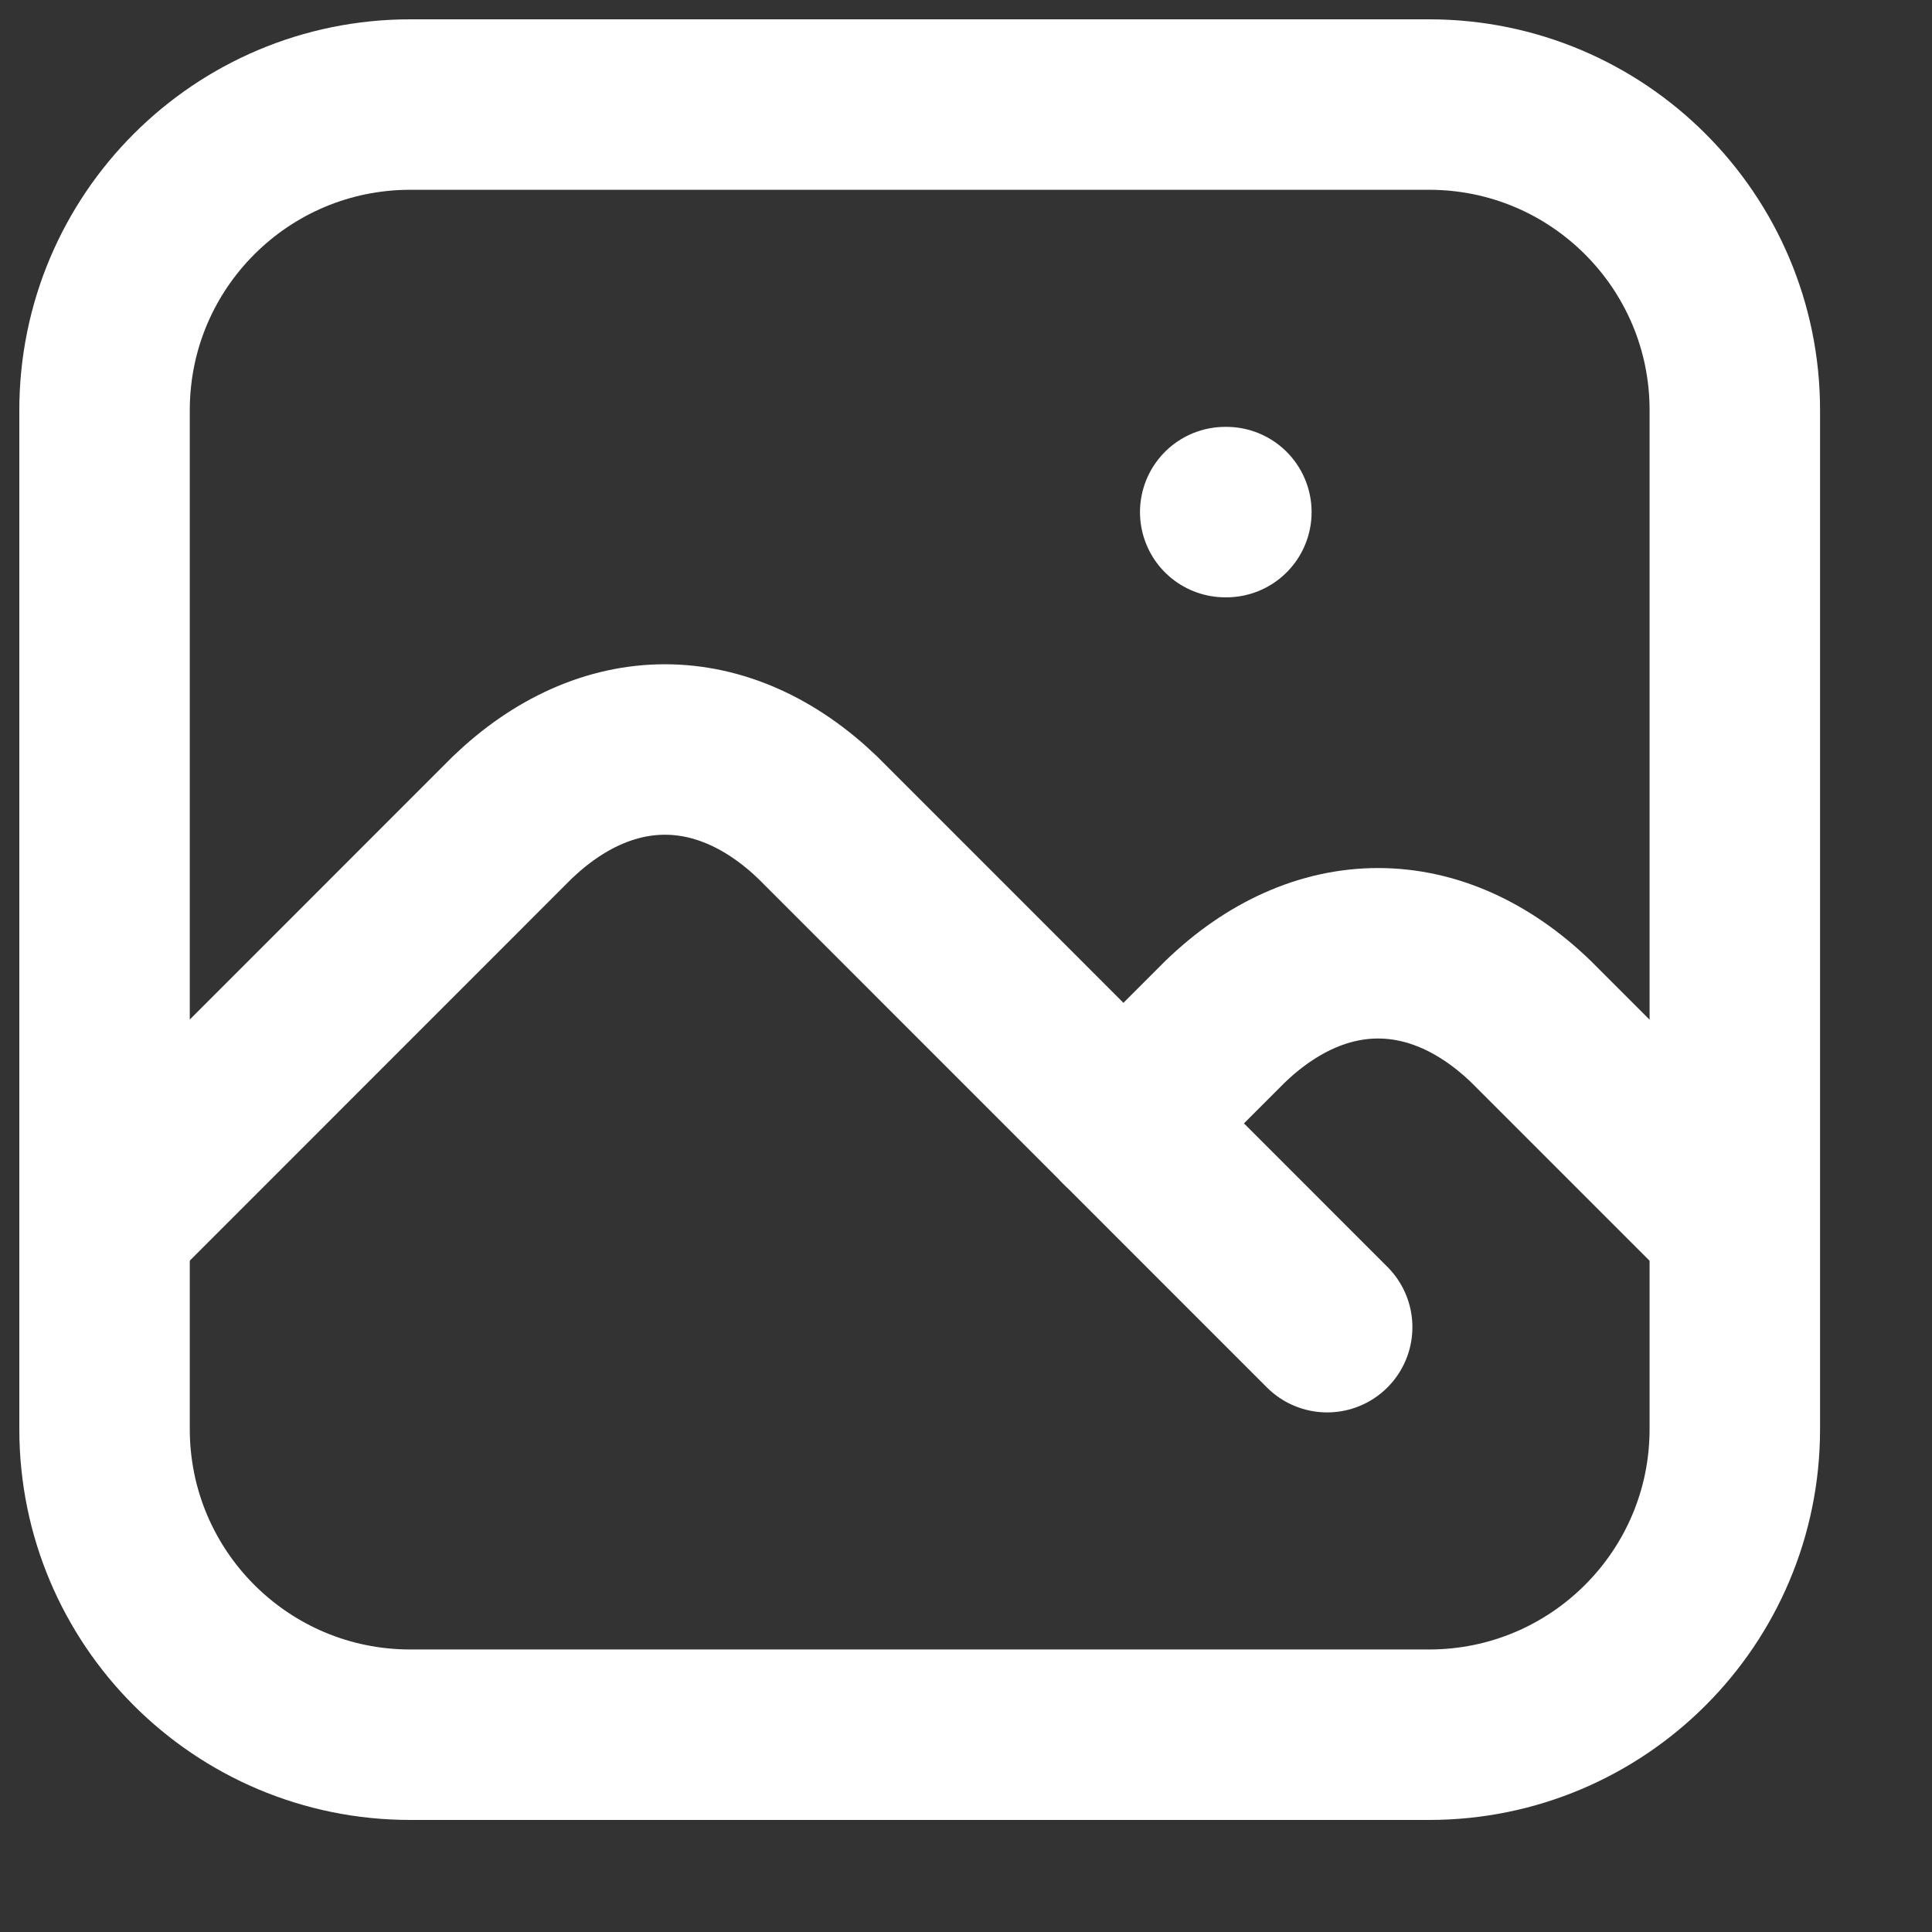 <svg width="17" height="17" viewBox="0 0 17 17" fill="none" xmlns="http://www.w3.org/2000/svg">
<rect x="0" y="0" width="17" height="17" fill="#333333" stroke="none"/>
<path d="M10.781 4.506H10.791" stroke="white" stroke-width="1.5" stroke-linecap="round" stroke-linejoin="round"/>
<path d="M12.575 0.92H3.61C2.124 0.92 0.92 2.124 0.92 3.609V12.575C0.92 14.06 2.124 15.264 3.61 15.264H12.575C14.06 15.264 15.265 14.06 15.265 12.575V3.609C15.265 2.124 14.06 0.92 12.575 0.92Z" stroke="white" stroke-width="1.5" stroke-linecap="round" stroke-linejoin="round"/>
<path d="M0.92 10.782L4.506 7.195C4.915 6.802 5.379 6.595 5.851 6.595C6.323 6.595 6.787 6.802 7.196 7.195L11.678 11.678" stroke="white" stroke-width="1.5" stroke-linecap="round" stroke-linejoin="round"/>
<path d="M9.885 9.885L10.781 8.989C11.19 8.595 11.654 8.388 12.126 8.388C12.598 8.388 13.062 8.595 13.471 8.989L15.264 10.782" stroke="white" stroke-width="1.5" stroke-linecap="round" stroke-linejoin="round"/>
</svg>
